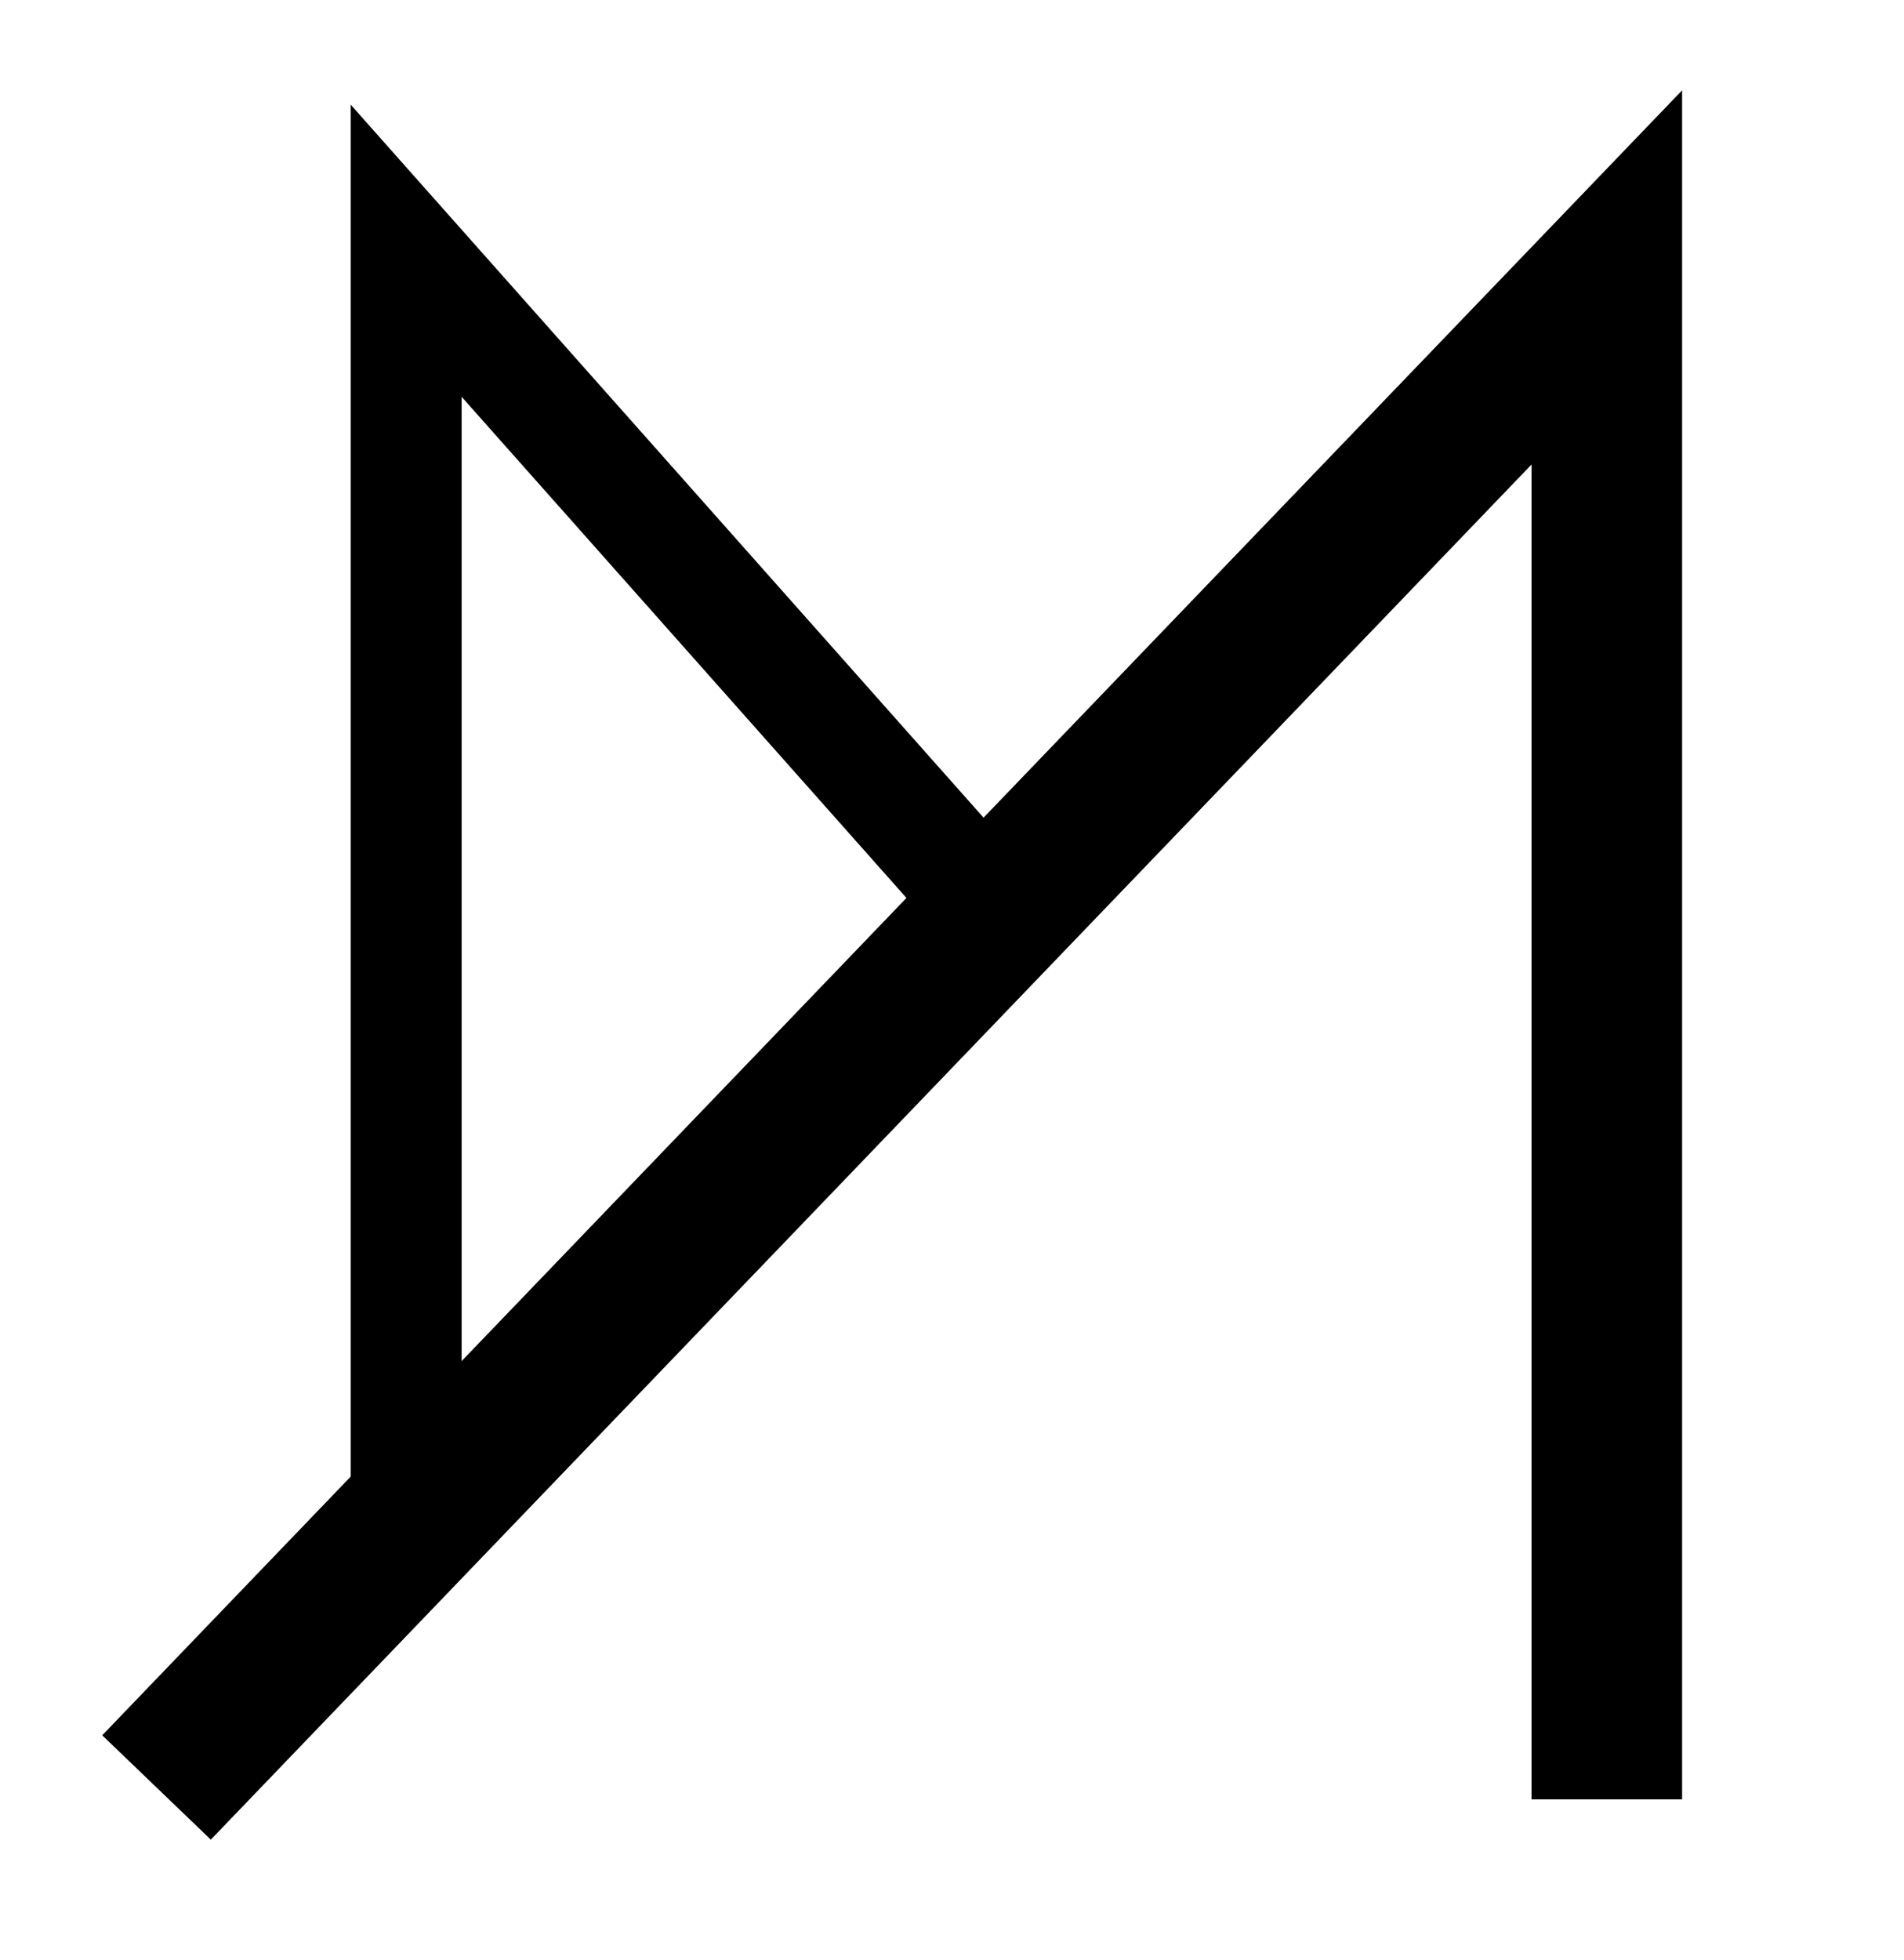 <?xml version="1.0" encoding="utf-8"?>
<!-- Generator: Adobe Illustrator 23.0.3, SVG Export Plug-In . SVG Version: 6.00 Build 0)  -->
<svg version="1.1" id="Layer_1" xmlns="http://www.w3.org/2000/svg" xmlns:xlink="http://www.w3.org/1999/xlink" x="0px" y="0px"
	 viewBox="0 0 240.25 247.25" style="enable-background:new 0 0 240.25 247.25;" xml:space="preserve">
<style type="text/css">
	.st0{fill:none;stroke:#000000;stroke-width:14;stroke-miterlimit:10;}
	.st1{fill:none;stroke:#000000;stroke-width:19;stroke-miterlimit:10;}
	.line{ transition: .1s all ease-in-out;}

	.white{stroke: #ffffff;}
</style>
<g id="_x32_">
	<polyline class="st0 line" points="51.25,190 51.25,31.63 124.59,114.24 	"/>
	<polyline class="st1 line" points="202.75,227 202.75,35 19.75,225.5 	"/>
</g>

<script>
		function color_change(){
			this.querySelector('.st0').classList.toggle('white');
			this.querySelector('.st1').classList.toggle('white');
		}


		document.querySelector('#Layer_1').addEventListener('click', color_change)	
	</script>
</svg>
